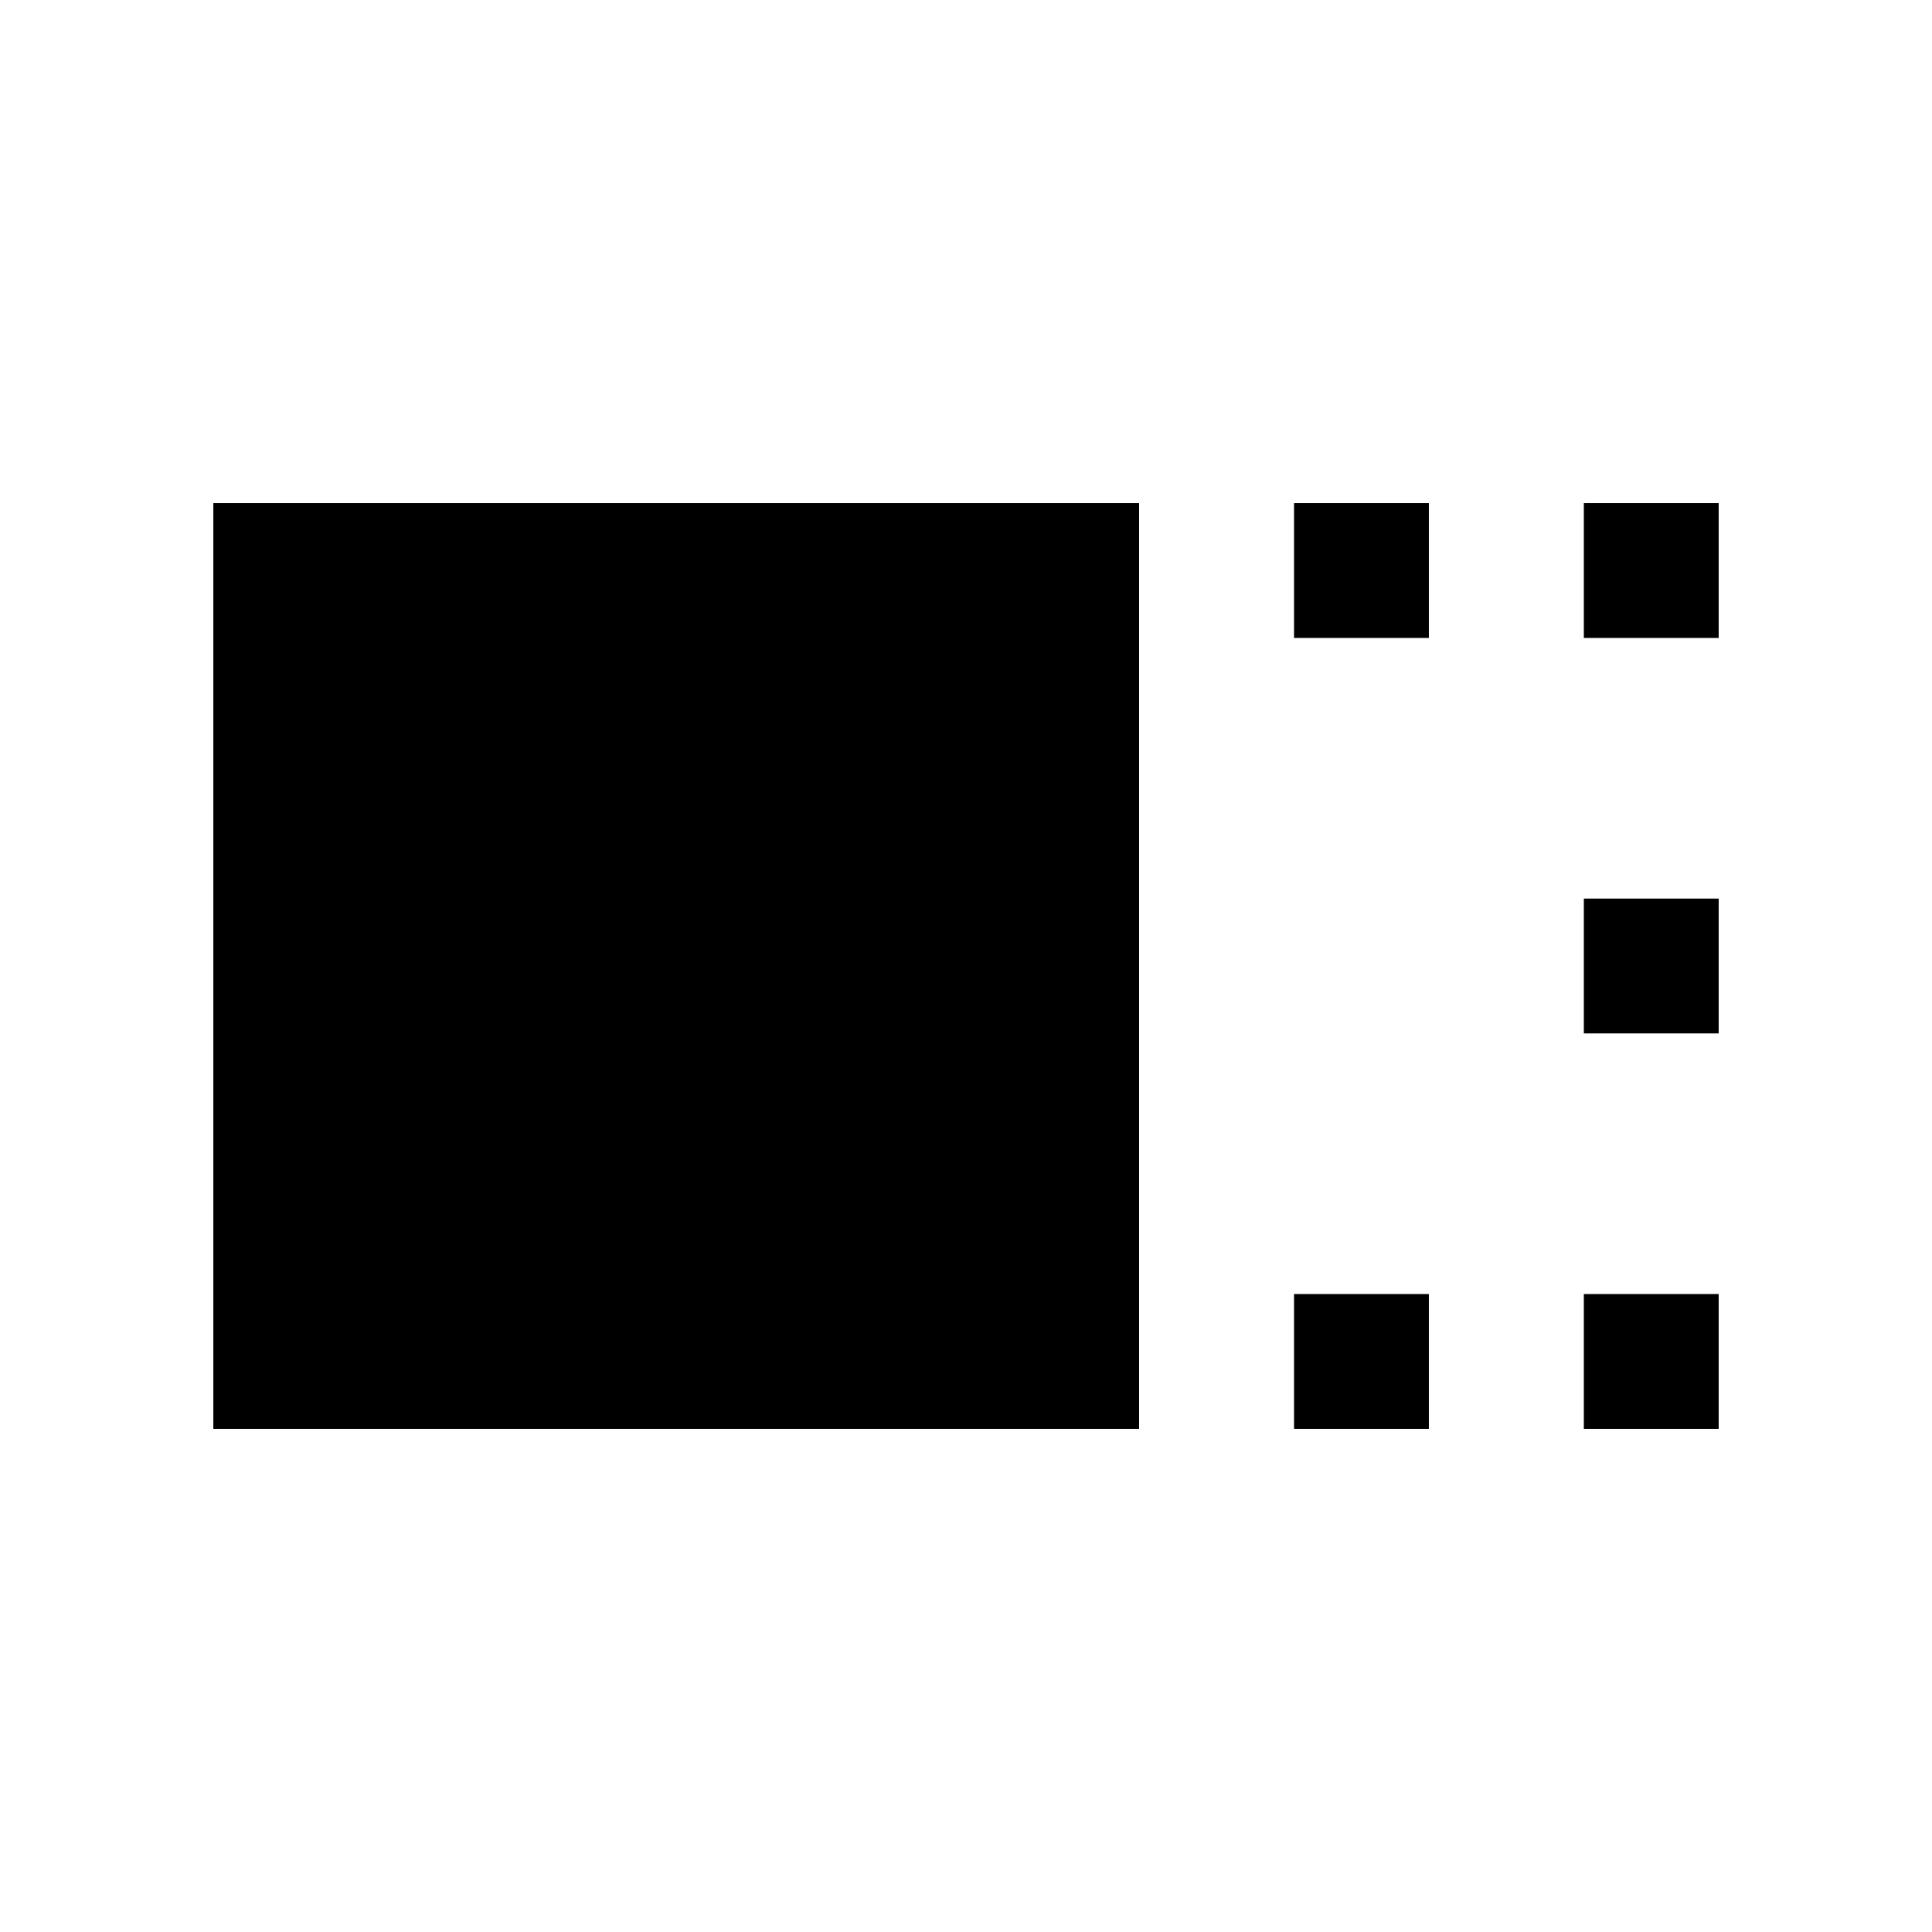 <svg xmlns="http://www.w3.org/2000/svg" height="20" viewBox="0 -960 960 960" width="20"><path d="M106-250v-460h460v460H106Zm537-393v-67h67v67h-67Zm0 393v-67h67v67h-67Zm144-393v-67h67v67h-67Zm0 196.5v-67h67v67h-67Zm0 196.5v-67h67v67h-67Z"/></svg>